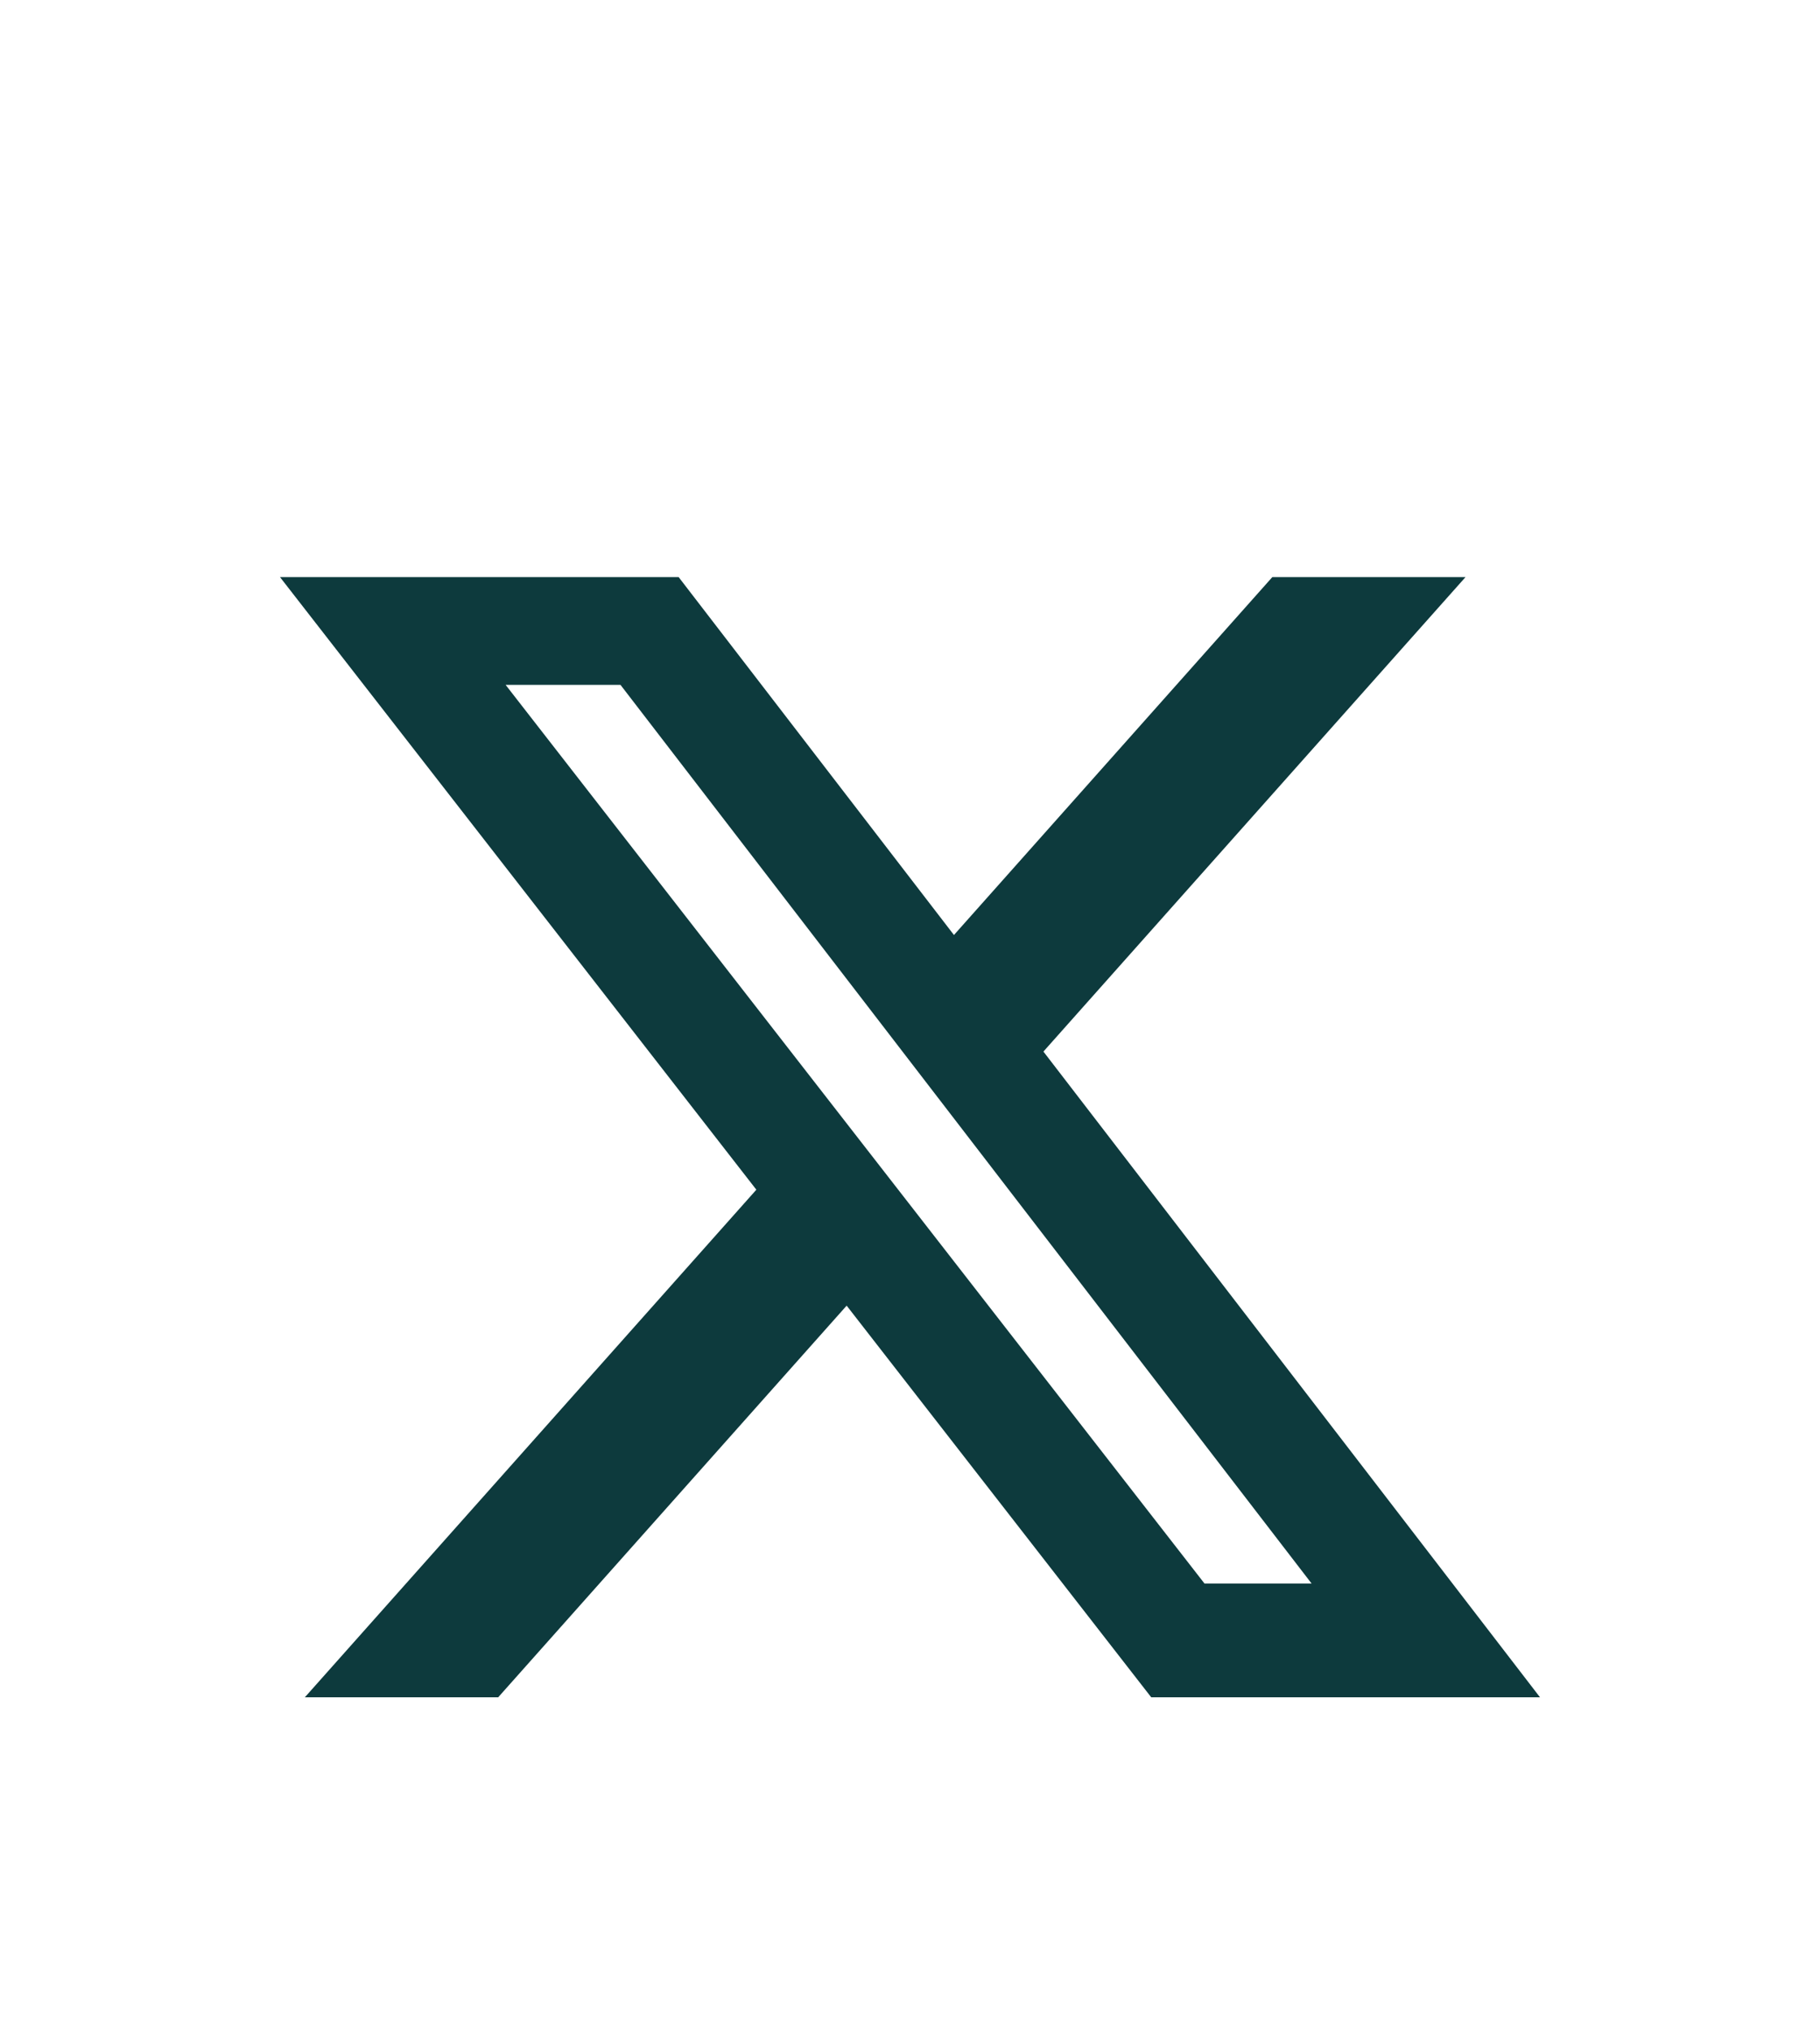 <svg width="26" height="29" viewBox="0 0 26 29" fill="none" xmlns="http://www.w3.org/2000/svg">
<g filter="url(#filter0_d_142_231)">
<path d="M18.176 4.243H20.936L14.906 11.02L22 20.243H16.446L12.095 14.649L7.117 20.243H4.355L10.805 12.993L4 4.243H9.695L13.628 9.355L18.176 4.243ZM17.207 18.618H18.737L8.864 5.782H7.223L17.207 18.618Z" fill="#0D3A3D"/>
</g>
<defs>
<filter id="filter0_d_142_231" x="-3" y="0" width="32" height="32" filterUnits="userSpaceOnUse" color-interpolation-filters="sRGB">
<feFlood flood-opacity="0" result="BackgroundImageFix"/>
<feColorMatrix in="SourceAlpha" type="matrix" values="0 0 0 0 0 0 0 0 0 0 0 0 0 0 0 0 0 0 127 0" result="hardAlpha"/>
<feOffset dy="4"/>
<feGaussianBlur stdDeviation="2"/>
<feComposite in2="hardAlpha" operator="out"/>
<feColorMatrix type="matrix" values="0 0 0 0 0 0 0 0 0 0 0 0 0 0 0 0 0 0 0.25 0"/>
<feBlend mode="normal" in2="BackgroundImageFix" result="effect1_dropShadow_142_231"/>
<feBlend mode="normal" in="SourceGraphic" in2="effect1_dropShadow_142_231" result="shape"/>
</filter>
</defs>
</svg>
